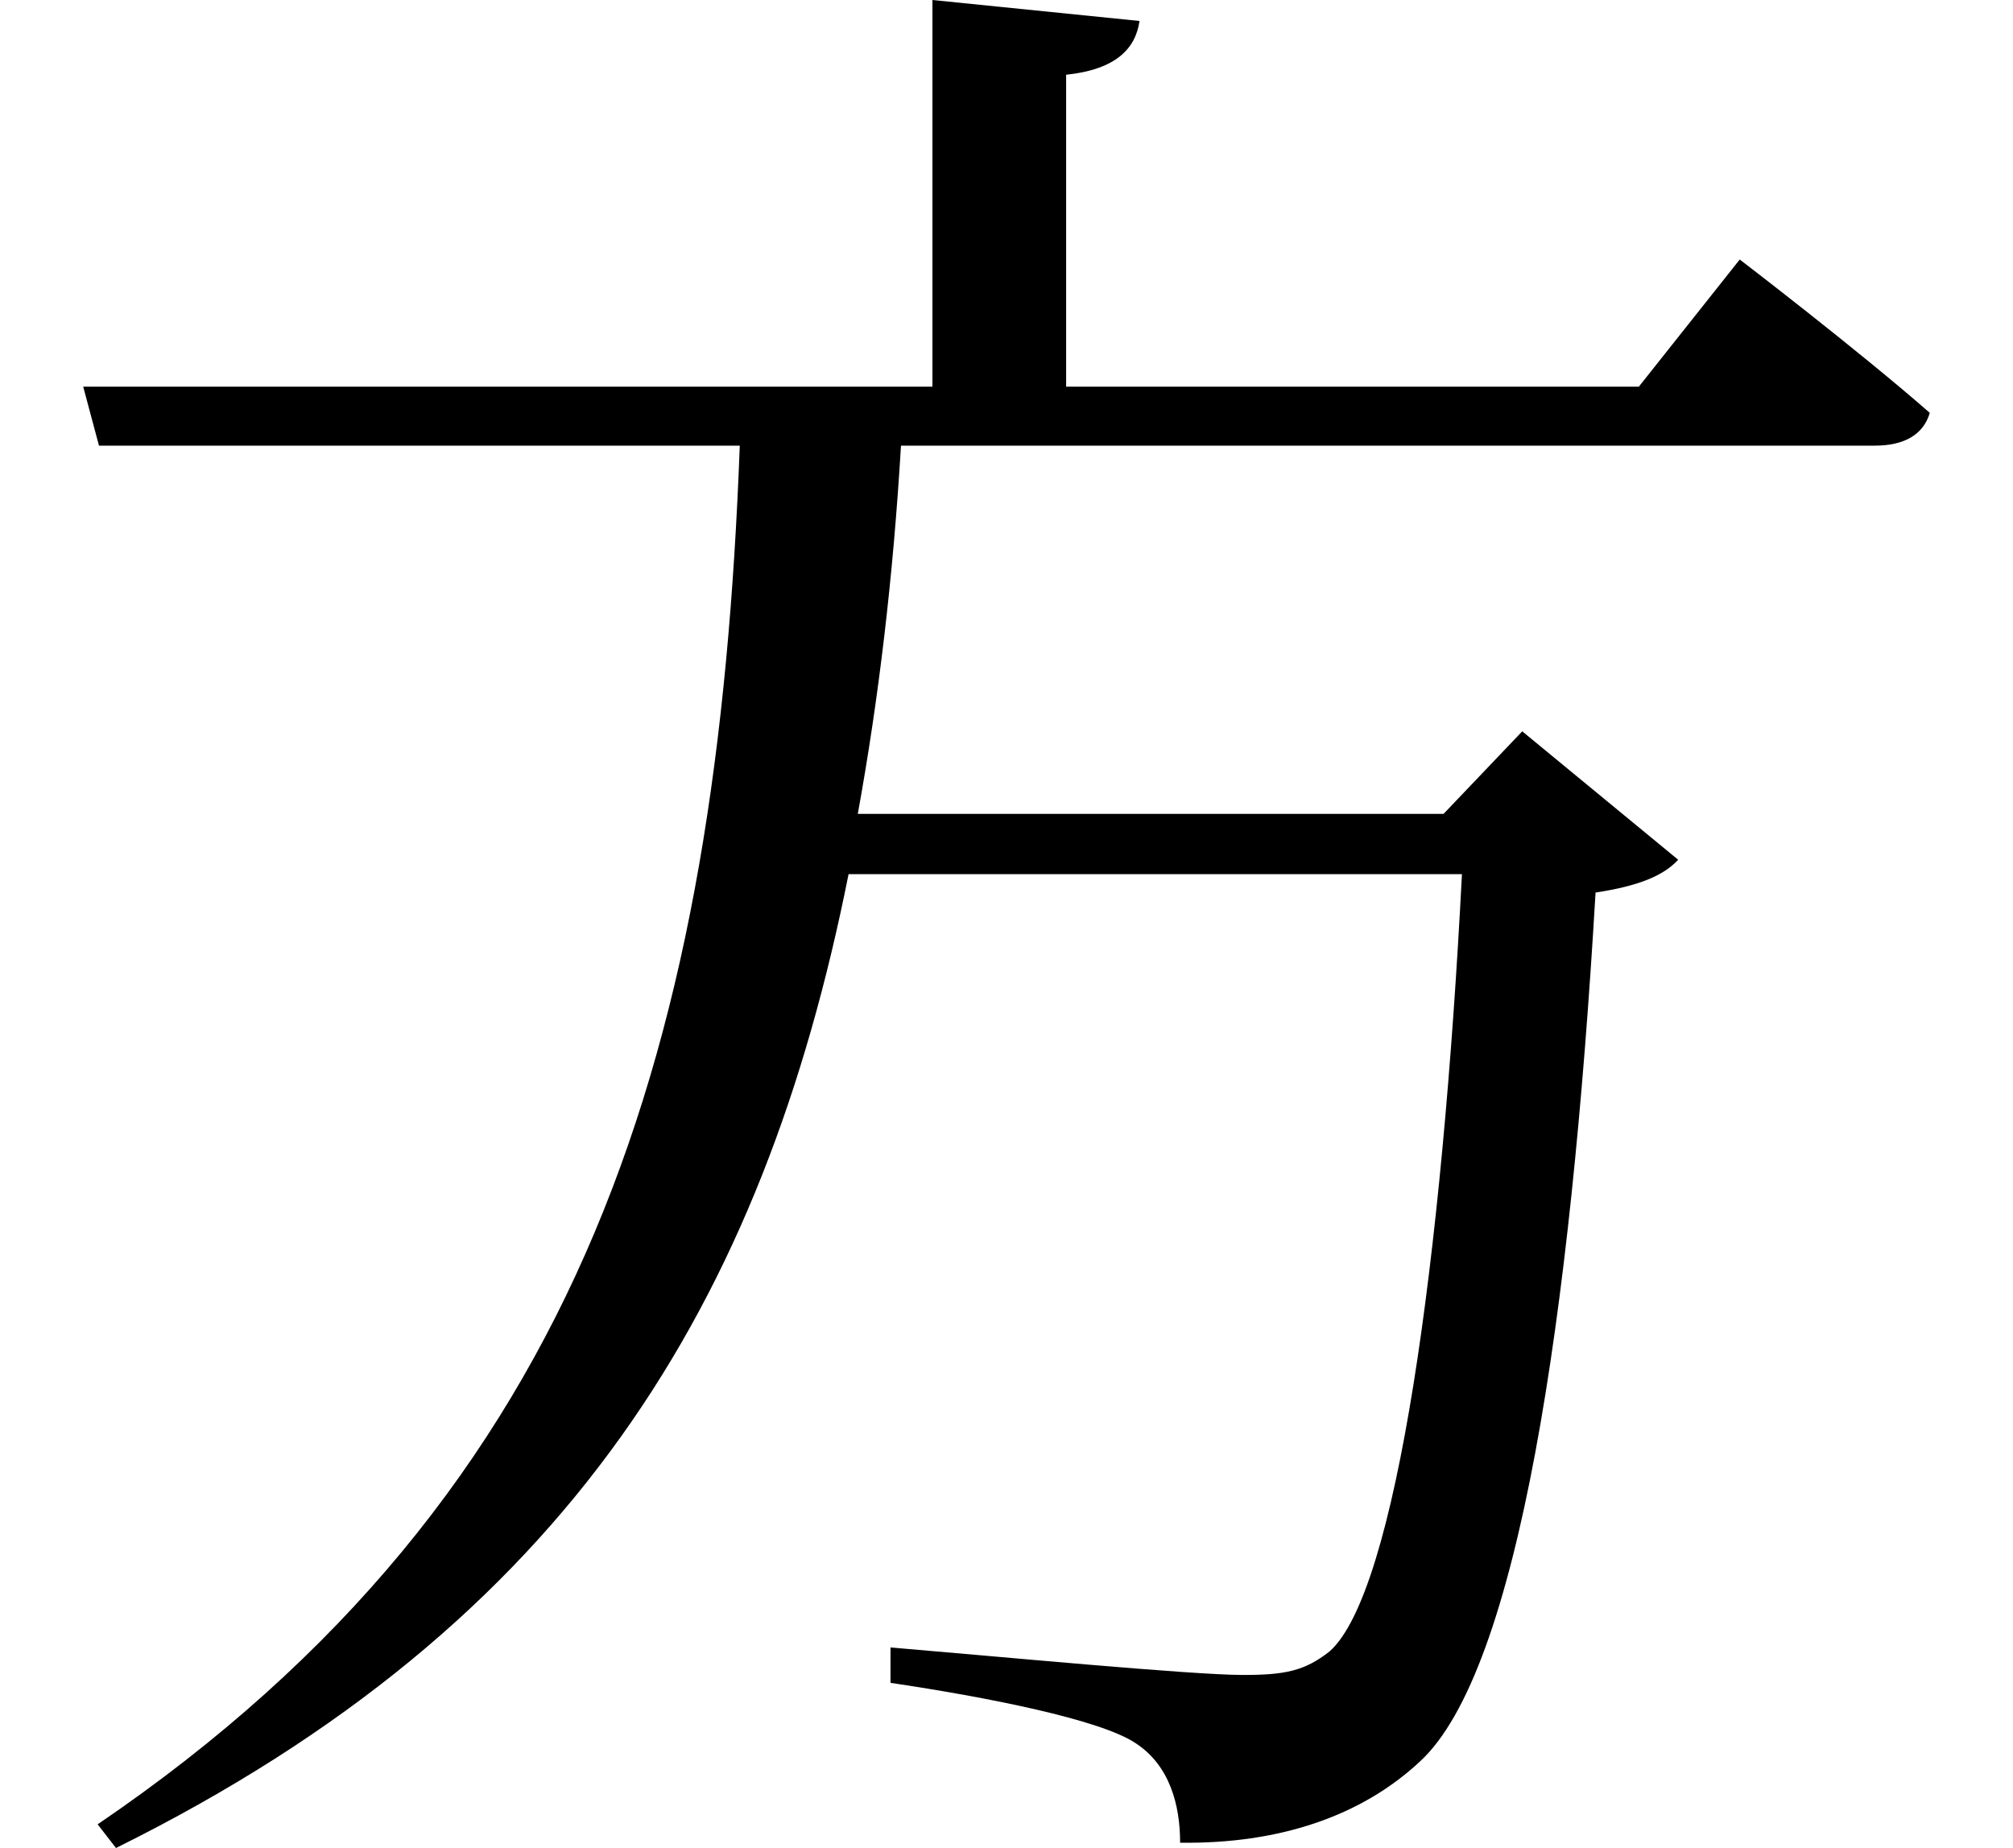 <svg height="22.031" viewBox="0 0 24 22.031" width="24" xmlns="http://www.w3.org/2000/svg">
<path d="M11.156,20.141 L11.156,15.531 L1.031,15.531 L1.219,14.828 L8.859,14.828 C8.594,7.75 7.062,2.375 1.203,-1.609 L1.422,-1.891 C6.844,0.797 9.141,4.625 10.156,9.719 L17.469,9.719 C17.234,5.141 16.688,1.156 15.891,0.453 C15.594,0.219 15.359,0.172 14.859,0.172 C14.25,0.172 11.953,0.391 10.656,0.5 L10.656,0.078 C11.812,-0.094 13.156,-0.359 13.578,-0.641 C13.984,-0.906 14.109,-1.375 14.109,-1.828 C15.281,-1.844 16.266,-1.516 16.969,-0.859 C18.141,0.219 18.766,4.438 19.062,9.5 C19.578,9.578 19.875,9.703 20.047,9.891 L18.188,11.422 L17.25,10.438 L10.266,10.438 C10.516,11.812 10.688,13.266 10.781,14.828 L22.391,14.828 C22.734,14.828 22.969,14.953 23.047,15.219 C22.172,15.984 20.781,17.047 20.781,17.047 L19.578,15.531 L12.75,15.531 L12.75,19.25 C13.344,19.312 13.578,19.562 13.625,19.891 Z" transform="translate(-0.039, 20.141) scale(1, -1)"/>
</svg>